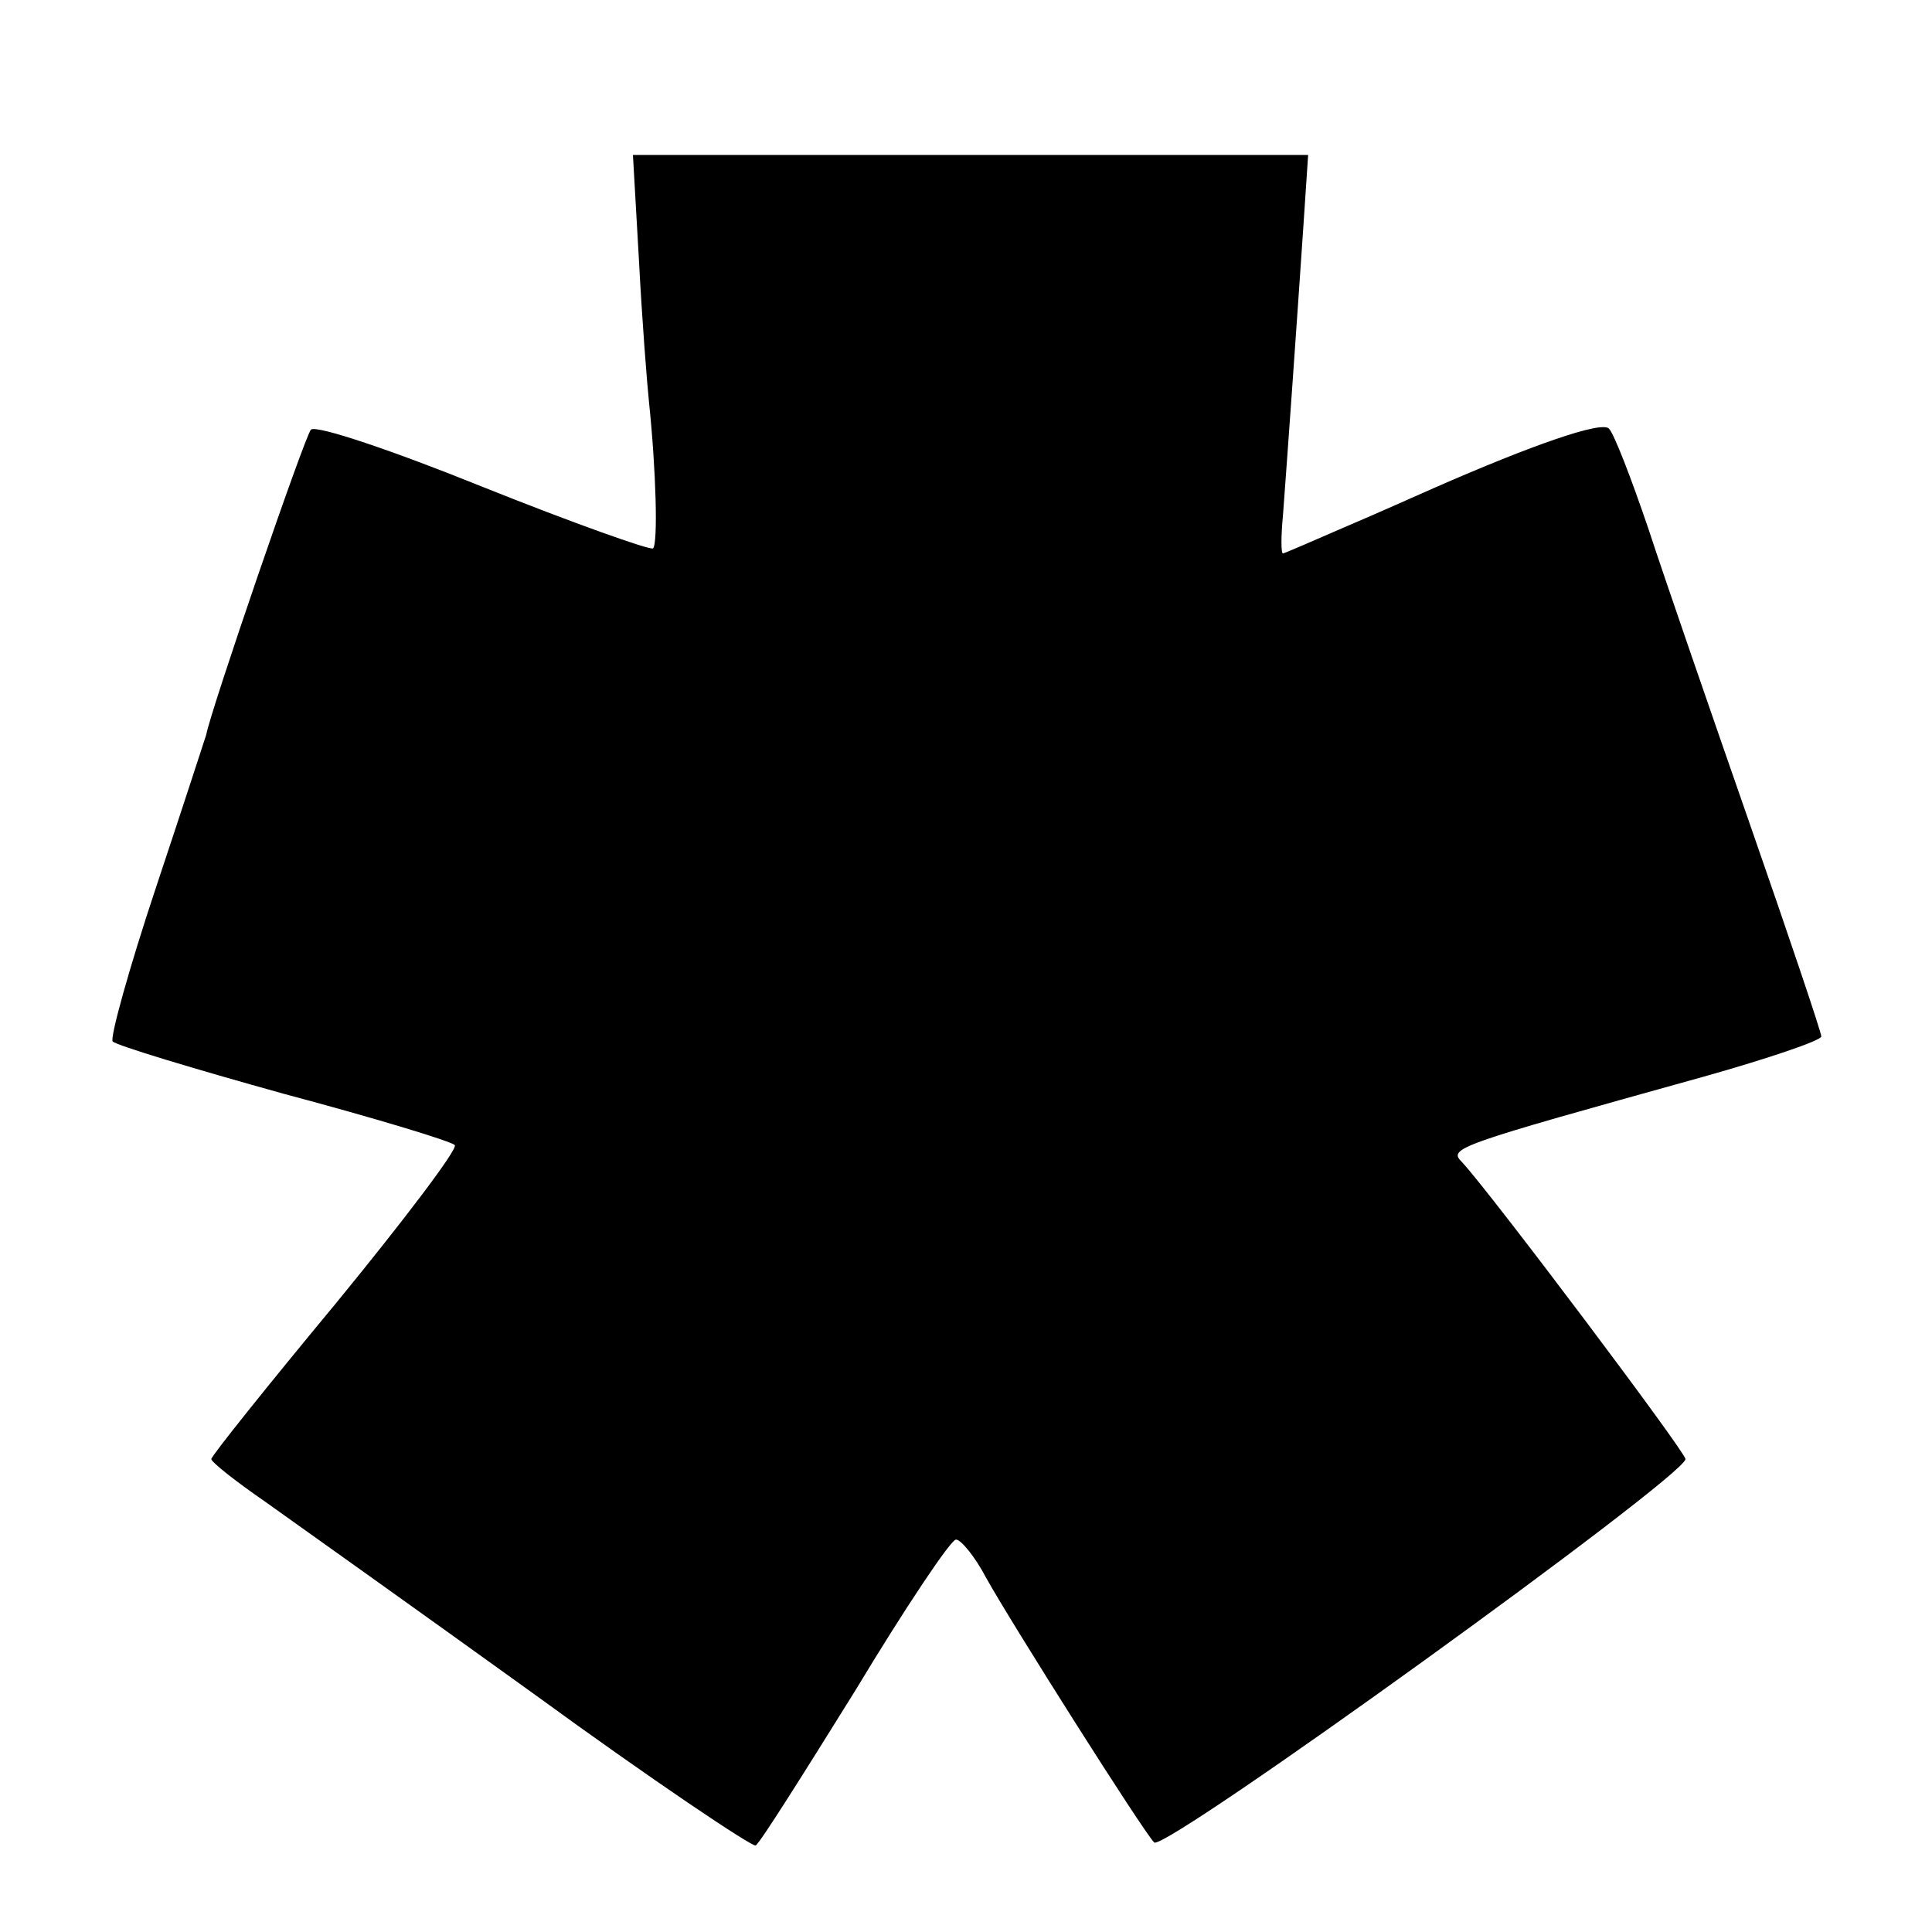 <?xml version="1.0" standalone="no"?>
<!DOCTYPE svg PUBLIC "-//W3C//DTD SVG 20010904//EN"
 "http://www.w3.org/TR/2001/REC-SVG-20010904/DTD/svg10.dtd">
<svg version="1.0" xmlns="http://www.w3.org/2000/svg"
 width="192pt" height="192pt" viewBox="0 0 192 192"
 preserveAspectRatio="xMidYMid meet">
<g transform="translate(0,192) scale(0.1,-0.1)"
fill="#000000" stroke="none">
<path d="M635 1661 c3 -58 8 -122 10 -141 7 -67 9 -140 4 -145 -3 -2 -79 25
-169 61 -89 36 -166 62 -171 57 -6 -6 -100 -280 -104 -303 -1 -3 -23 -71 -50
-152 -27 -81 -46 -150 -43 -153 4 -4 80 -27 170 -52 90 -24 166 -47 170 -51 3
-4 -50 -74 -118 -157 -68 -82 -124 -152 -124 -155 0 -3 24 -22 53 -42 28 -20
149 -106 267 -191 118 -86 218 -153 221 -151 4 2 48 72 99 154 50 83 95 150
100 150 5 0 19 -17 30 -38 25 -45 156 -252 167 -263 10 -10 528 364 528 381 0
7 -194 265 -222 295 -14 14 -8 16 240 85 64 18 117 36 117 40 0 4 -32 99 -71
211 -39 112 -85 245 -101 294 -17 50 -34 94 -39 99 -7 8 -76 -16 -174 -59 -16
-7 -56 -25 -89 -39 -32 -14 -60 -26 -61 -26 -2 0 -2 17 0 38 4 53 14 194 20
283 l5 75 -335 0 -336 0 6 -105z"/>
</g>
</svg>
